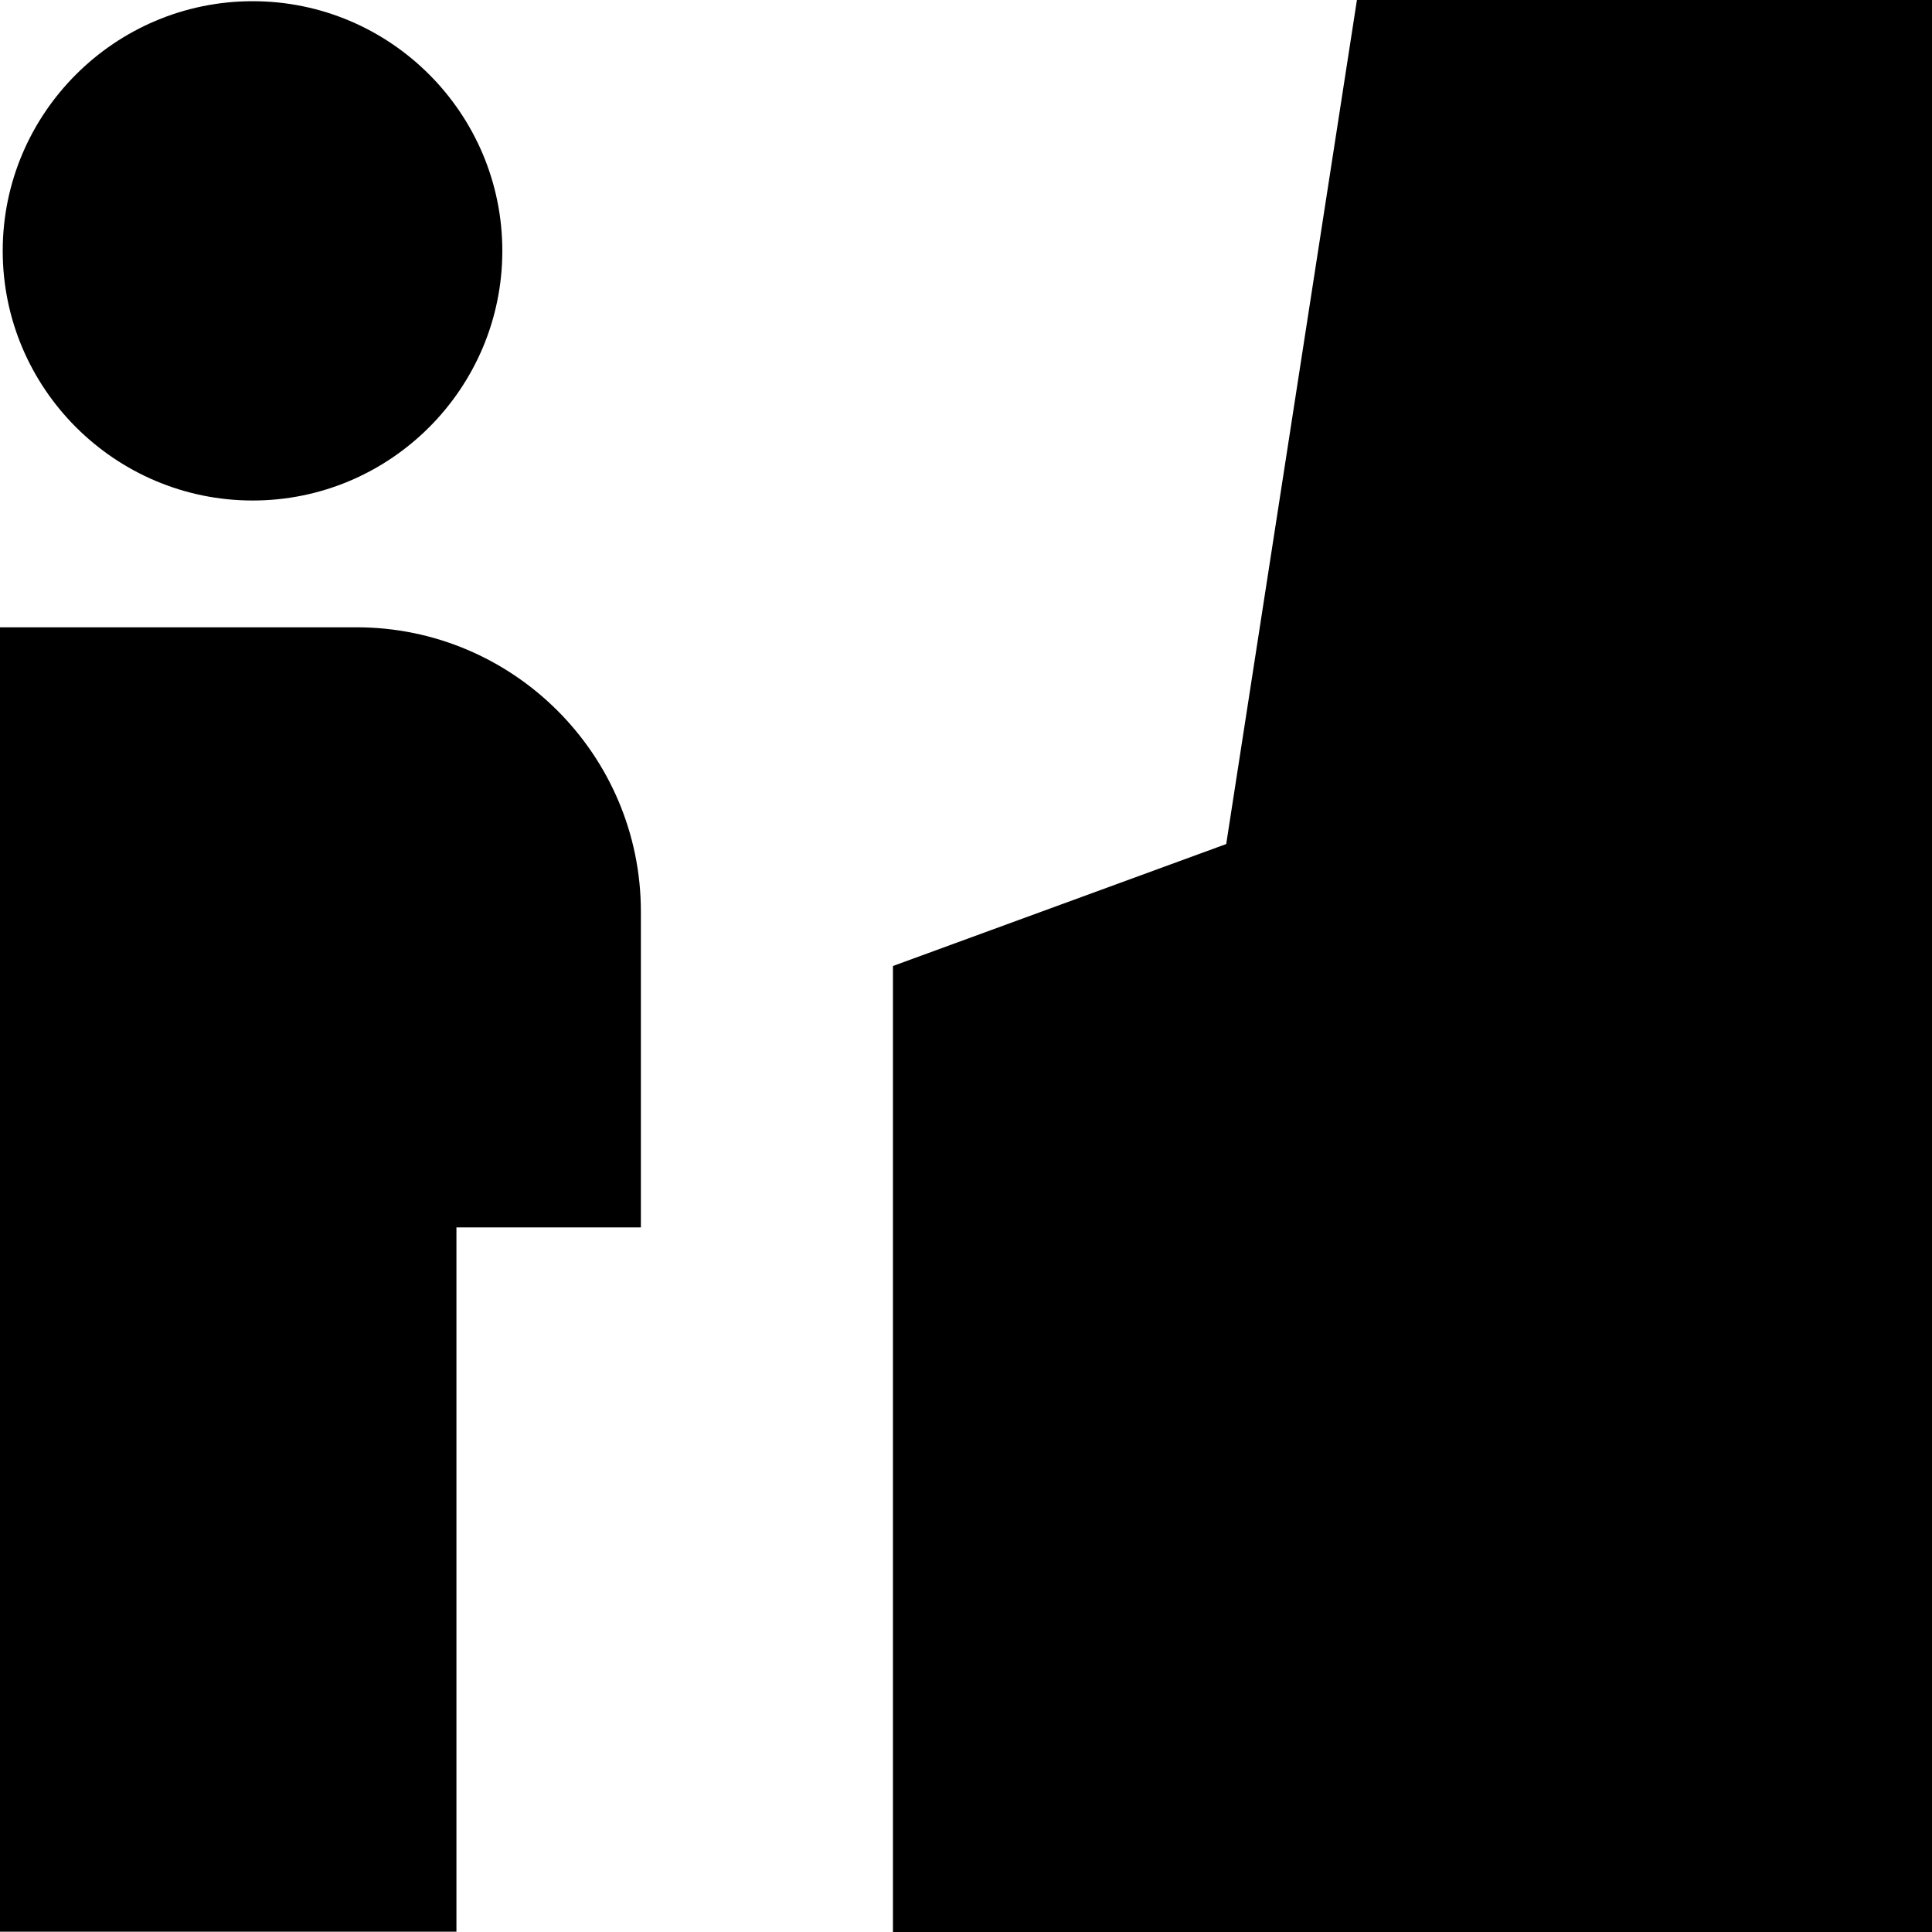 <svg viewBox="0 0 64 64" xmlns="http://www.w3.org/2000/svg">
  <path d="M.09 8.31C.09 3.75 3.81.04 8.37.04s8.27 3.71 8.27 8.27-3.71 8.27-8.27 8.27S.09 12.87.09 8.31m11.72 12.47H0v43.21h15.12V40.66h6.11V30.2c0-5.2-4.23-9.42-9.42-9.42M44.95 0l-4.33 27.96L29.58 32v32H64V0z"/>
</svg>
